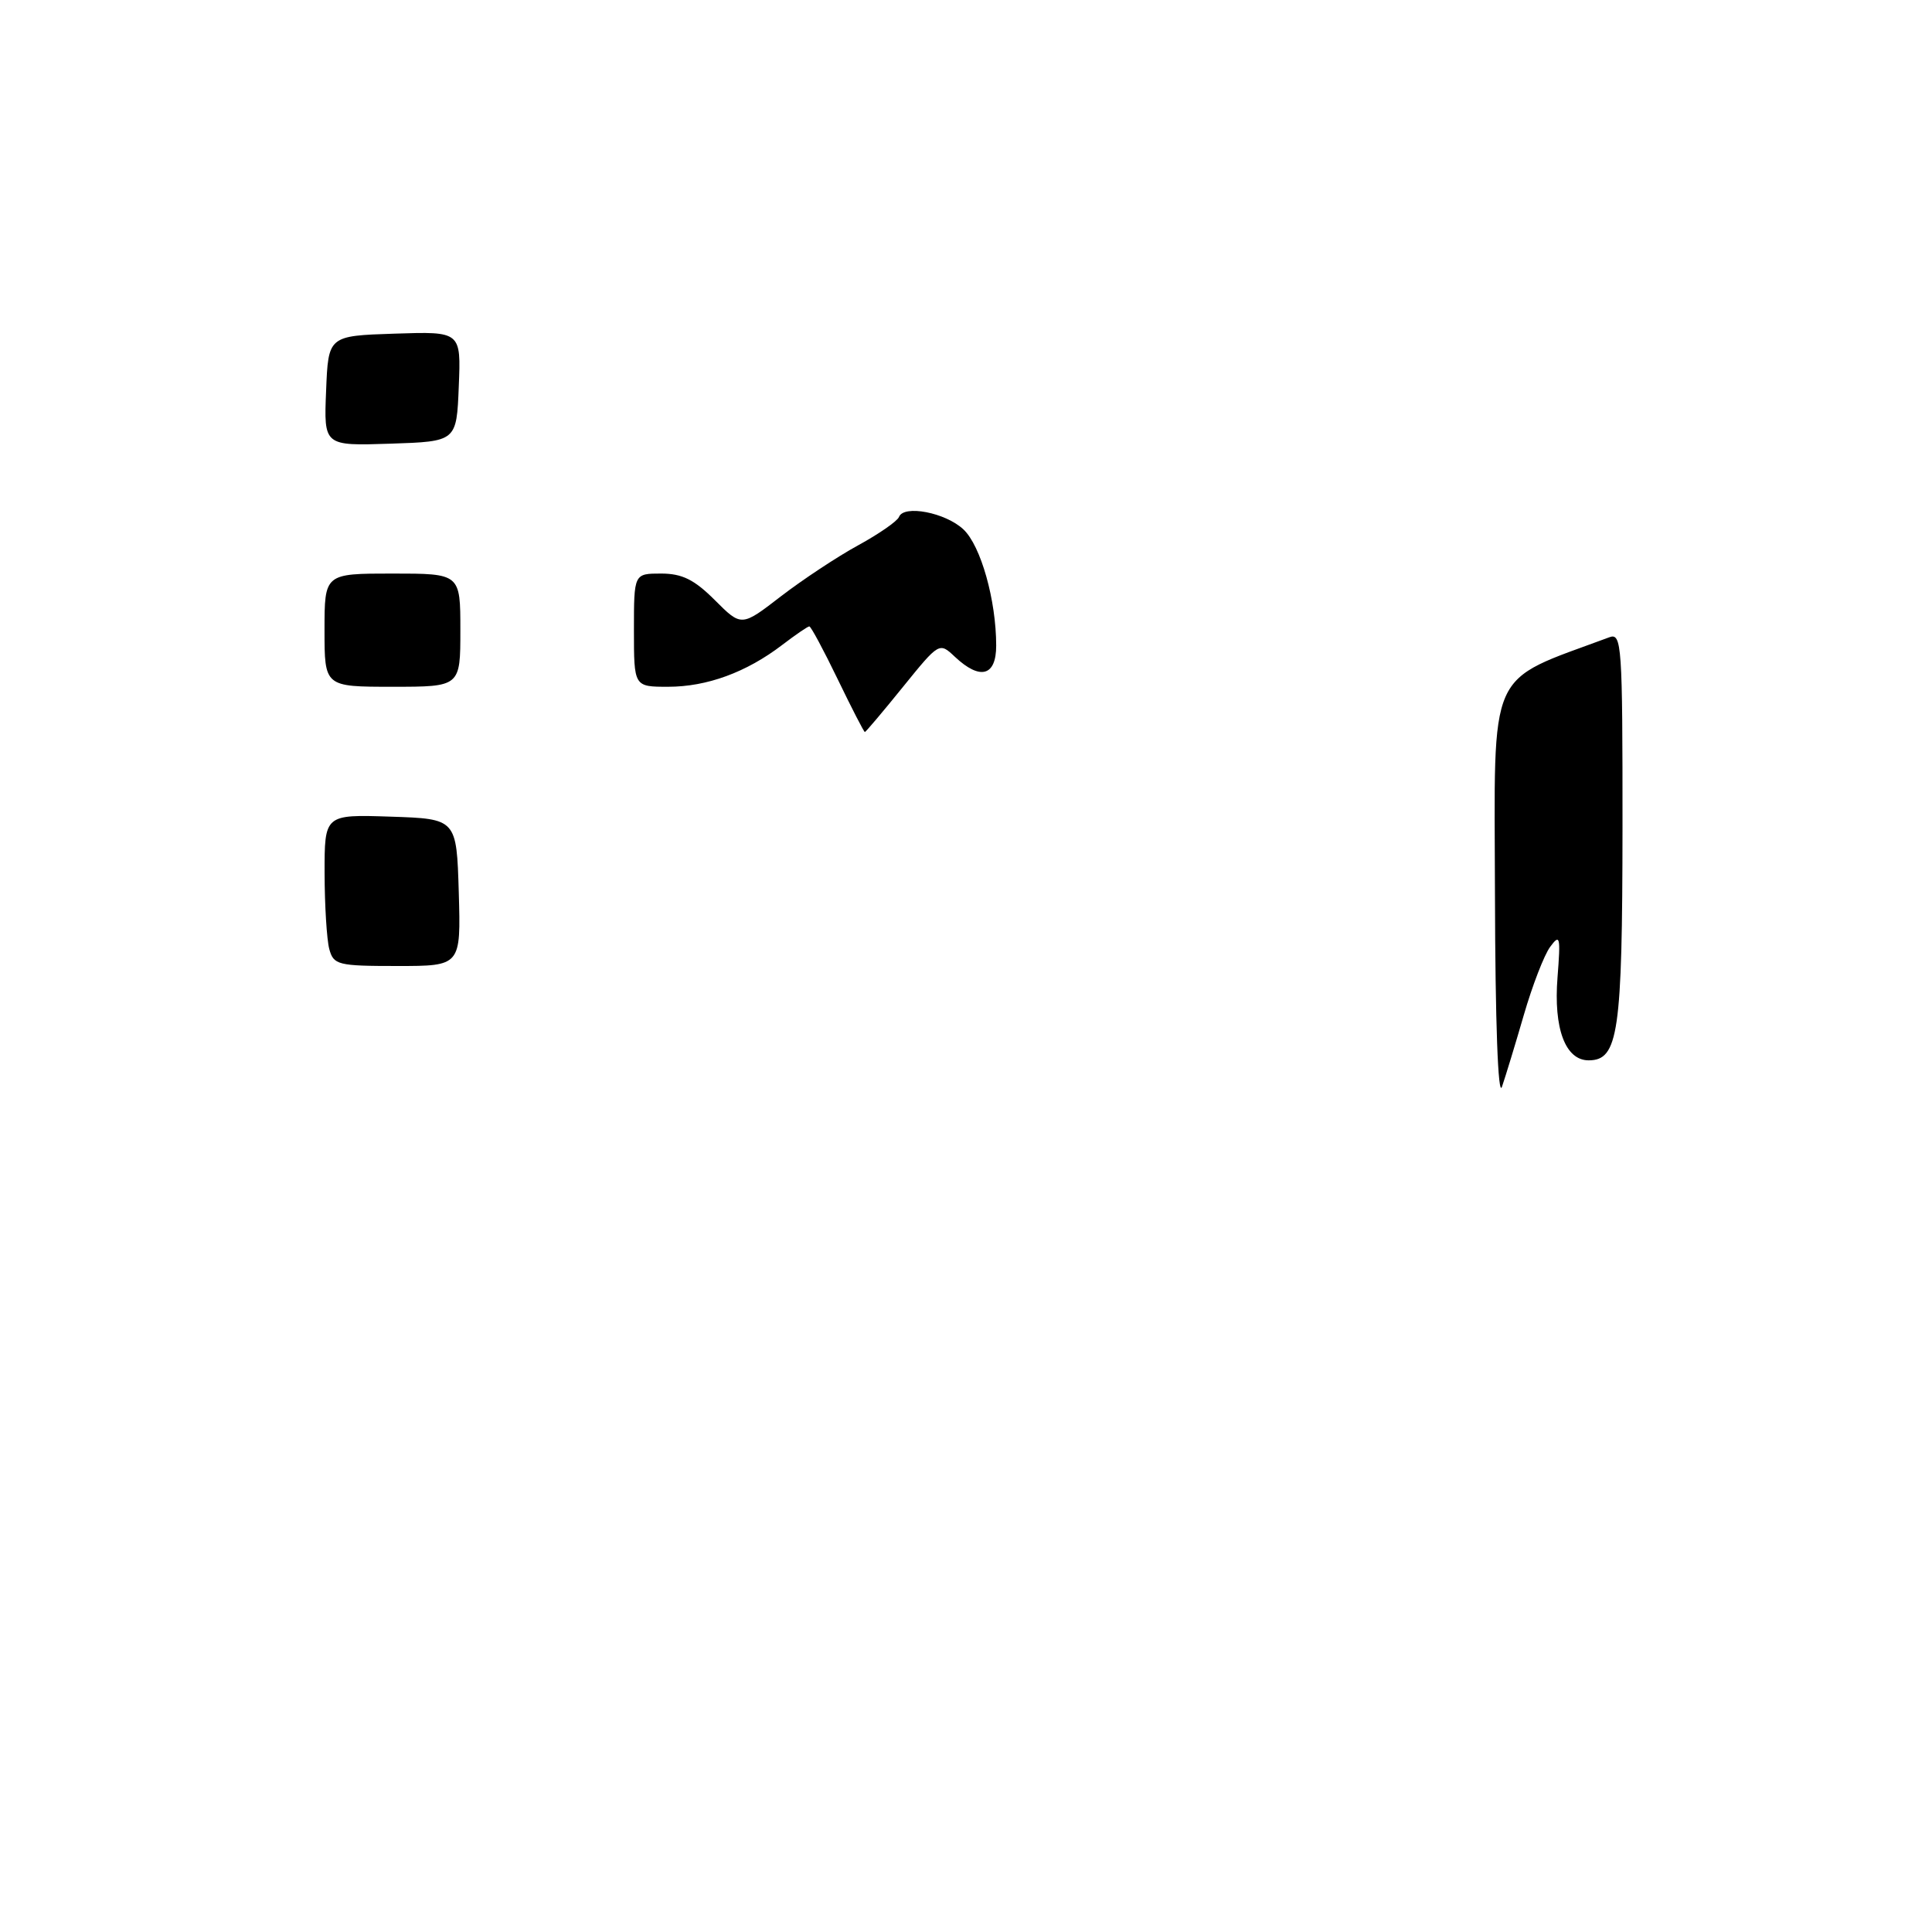 <?xml version="1.0" encoding="UTF-8" standalone="no"?>
<!DOCTYPE svg PUBLIC "-//W3C//DTD SVG 1.1//EN" "http://www.w3.org/Graphics/SVG/1.1/DTD/svg11.dtd" >
<svg xmlns="http://www.w3.org/2000/svg" xmlns:xlink="http://www.w3.org/1999/xlink" version="1.1" viewBox="0 0 256 256">
 <g >
 <path fill="currentColor"
d=" M 198.09 118.50 C 198.02 87.96 196.87 90.53 213.25 84.44 C 214.89 83.83 215.00 85.43 214.99 109.64 C 214.97 136.89 214.44 140.50 210.50 140.50 C 207.42 140.50 205.84 136.29 206.38 129.50 C 206.80 124.08 206.71 123.69 205.40 125.47 C 204.60 126.56 203.04 130.61 201.92 134.47 C 200.80 138.34 199.49 142.62 199.02 144.00 C 198.50 145.52 198.13 135.53 198.09 118.50 Z  M 43.63 125.75 C 43.30 124.51 43.02 119.99 43.01 115.71 C 43.00 107.92 43.00 107.92 51.75 108.21 C 60.50 108.50 60.50 108.50 60.79 118.25 C 61.07 128.00 61.07 128.00 52.65 128.00 C 44.77 128.00 44.20 127.86 43.63 125.75 Z  M 111.00 90.00 C 109.14 86.15 107.45 83.00 107.24 83.00 C 107.03 83.00 105.41 84.11 103.63 85.47 C 98.89 89.09 93.67 91.00 88.53 91.00 C 84.00 91.00 84.00 91.00 84.00 83.50 C 84.00 76.00 84.00 76.00 87.60 76.00 C 90.39 76.00 92.00 76.80 94.73 79.53 C 98.25 83.05 98.25 83.05 103.47 79.02 C 106.35 76.81 110.95 73.76 113.72 72.25 C 116.48 70.74 118.91 69.05 119.12 68.50 C 119.75 66.85 125.29 67.92 127.66 70.15 C 129.97 72.32 132.00 79.54 132.00 85.55 C 132.00 89.59 129.88 90.17 126.54 87.04 C 124.46 85.08 124.46 85.08 119.63 91.04 C 116.98 94.32 114.71 97.00 114.60 97.00 C 114.48 97.00 112.86 93.85 111.00 90.00 Z  M 43.00 83.50 C 43.00 76.00 43.00 76.00 52.00 76.00 C 61.00 76.00 61.00 76.00 61.00 83.50 C 61.00 91.00 61.00 91.00 52.00 91.00 C 43.00 91.00 43.00 91.00 43.00 83.50 Z  M 43.21 51.79 C 43.50 44.50 43.50 44.50 52.29 44.21 C 61.09 43.92 61.09 43.92 60.79 51.21 C 60.50 58.50 60.50 58.50 51.71 58.79 C 42.91 59.08 42.91 59.08 43.21 51.79 Z "/>
</g>
</svg>